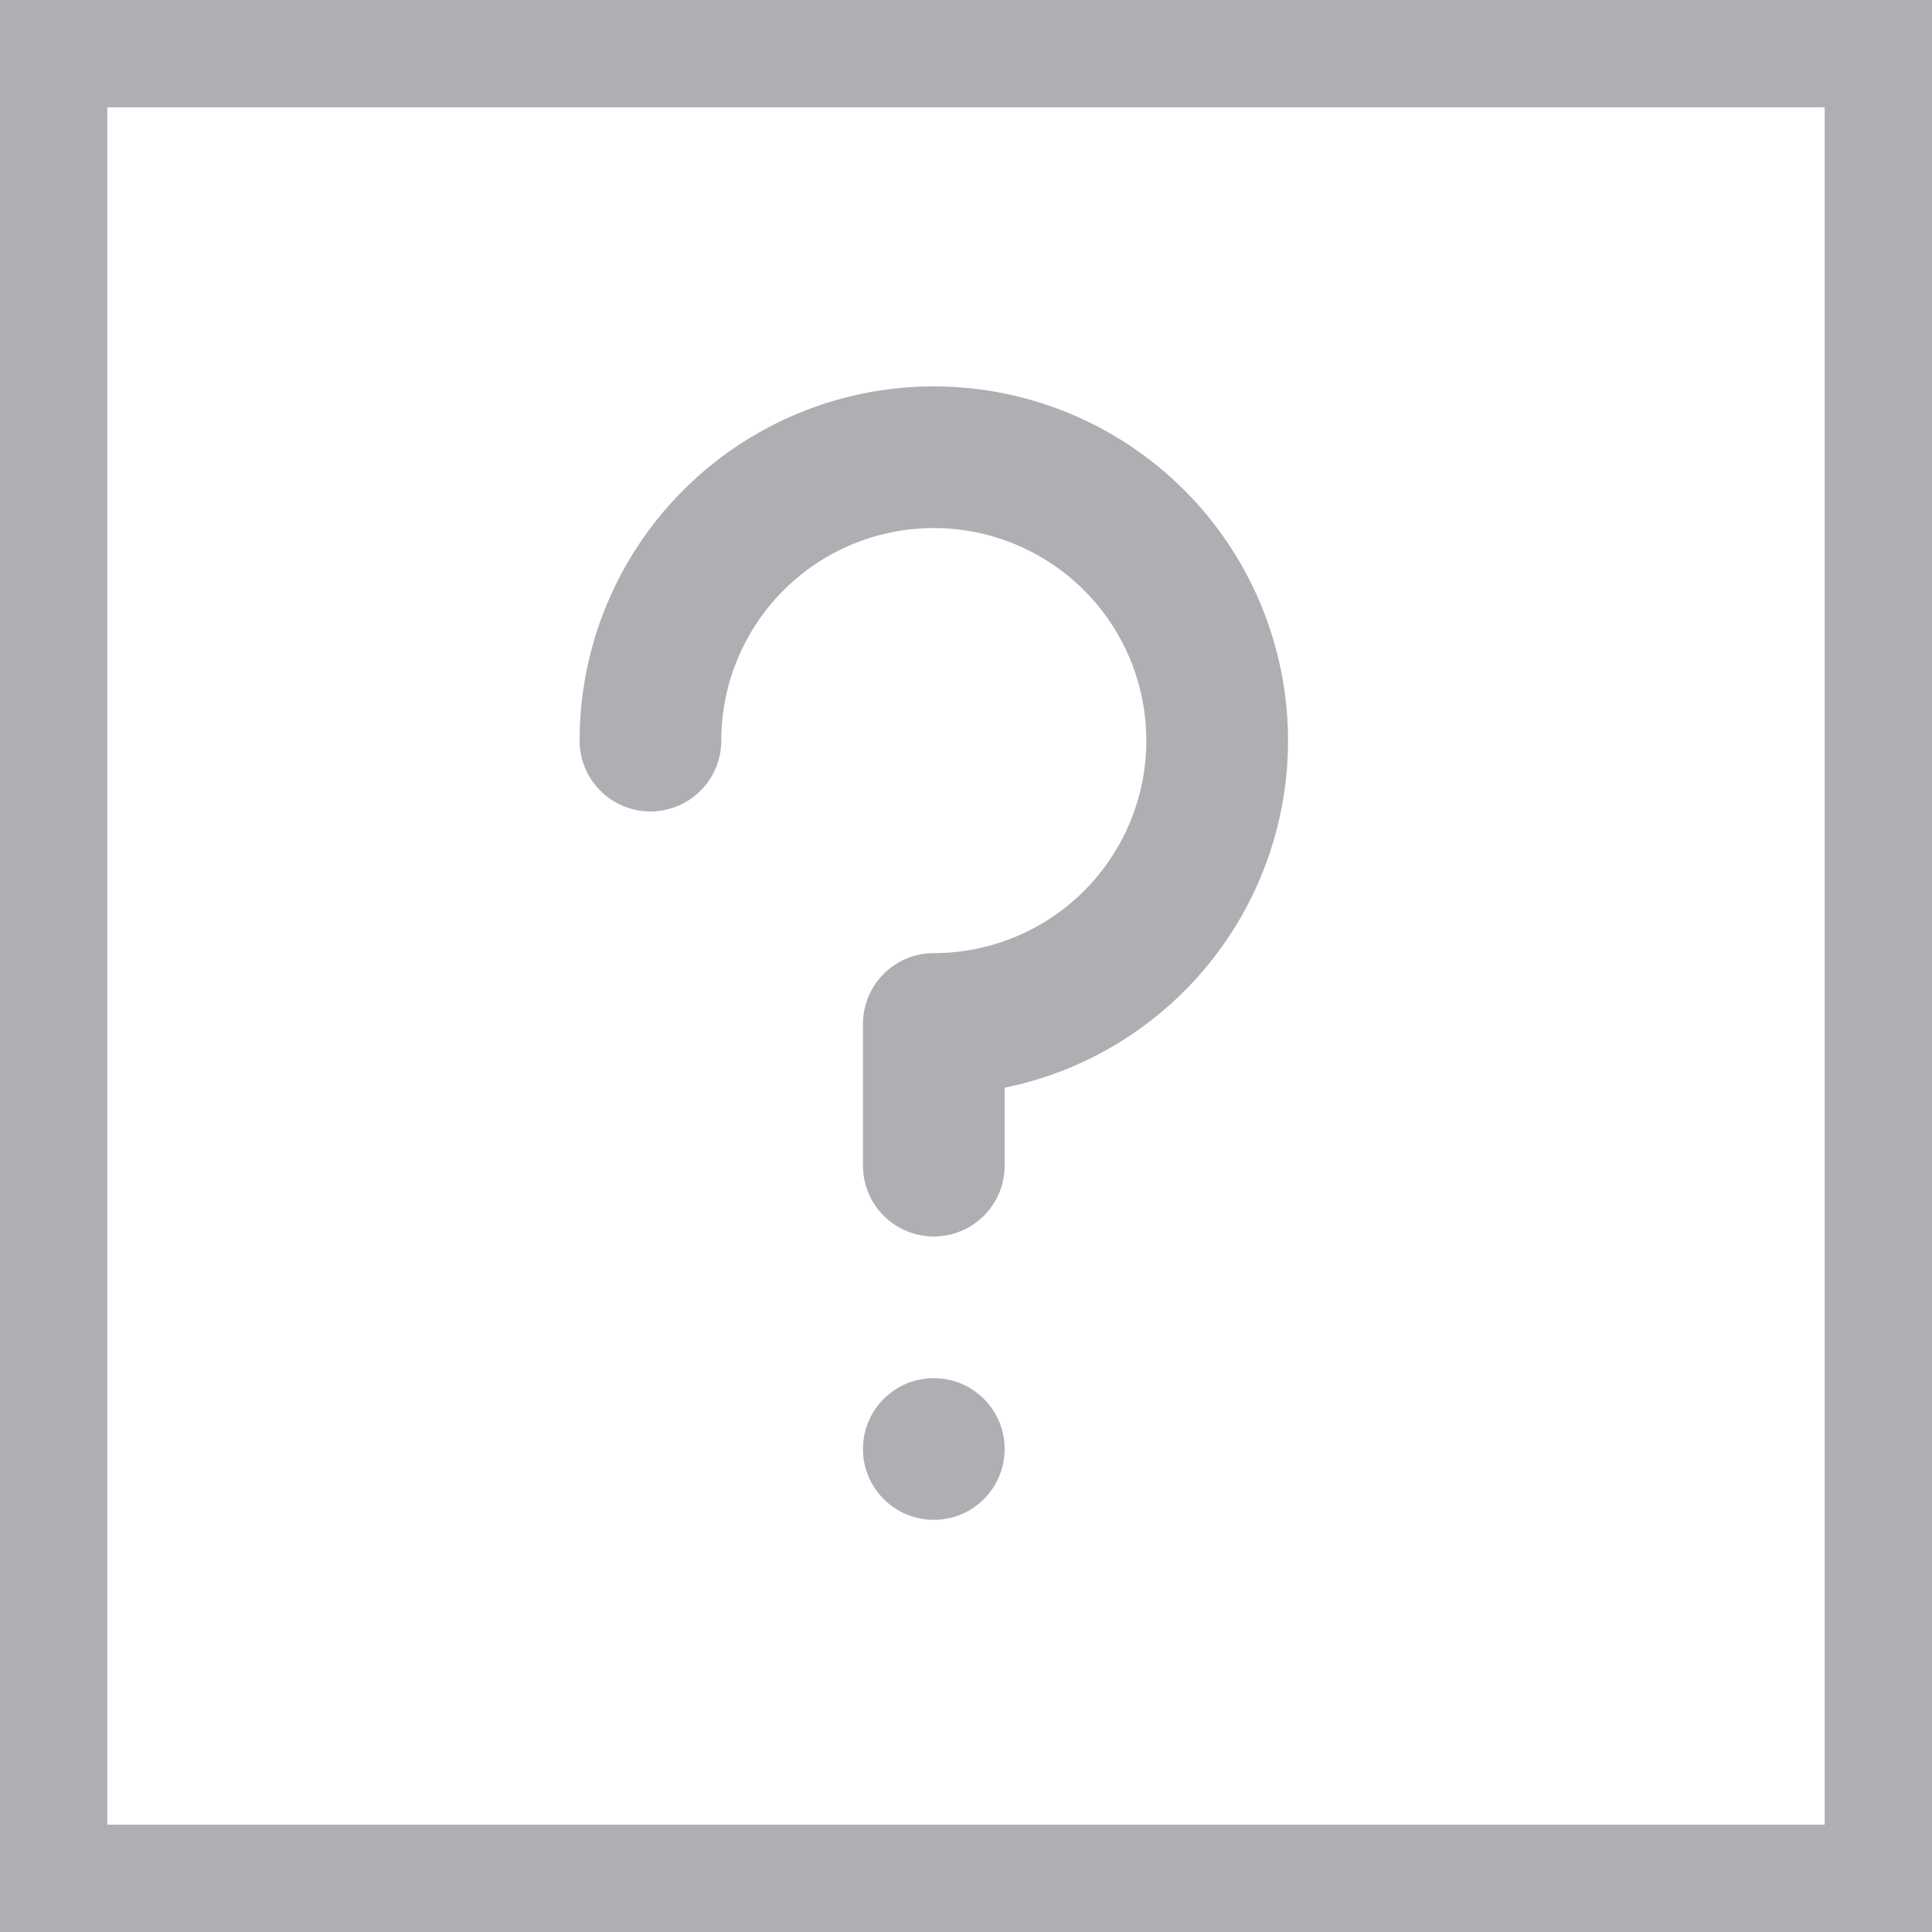 <svg xmlns="http://www.w3.org/2000/svg" width="18" height="18" viewBox="0 0 18 18">
    <defs>
        <style>
            .prefix__cls-2{fill:#adafb3}
        </style>
    </defs>
    <g id="prefix__tip" transform="translate(-1403 -5122) translate(1403 5122)">
        <g id="prefix__Layer_2" data-name="Layer 2">
            <g id="prefix__question-mark">
                <g id="prefix__Group_10052" data-name="Group 10052" transform="translate(5.4 3.6)">
                    <path id="prefix__Path_9287" d="M13.6 7.3a3.3 3.3 0 1 0-6.6 0 .66.66 0 0 0 1.32 0 1.98 1.98 0 1 1 1.98 1.98.66.66 0 0 0-.66.66v1.32a.66.66 0 0 0 1.32 0v-.726A3.3 3.3 0 0 0 13.6 7.3z" class="prefix__cls-2" data-name="Path 9287" transform="translate(-7 -4)"/>
                    <circle id="prefix__Ellipse_440" cx=".66" cy=".66" r=".66" class="prefix__cls-2" data-name="Ellipse 440" transform="translate(2.64 9.24)"/>
                </g>
            </g>
        </g>
        <g id="prefix__Rectangle_4829" fill="none" stroke="#adafb3" data-name="Rectangle 4829">
            <path stroke="none" d="M0 0H18V18H0z"/>
            <path d="M0.5 0.5H17.5V17.5H0.5z"/>
        </g>
    </g>
</svg>
